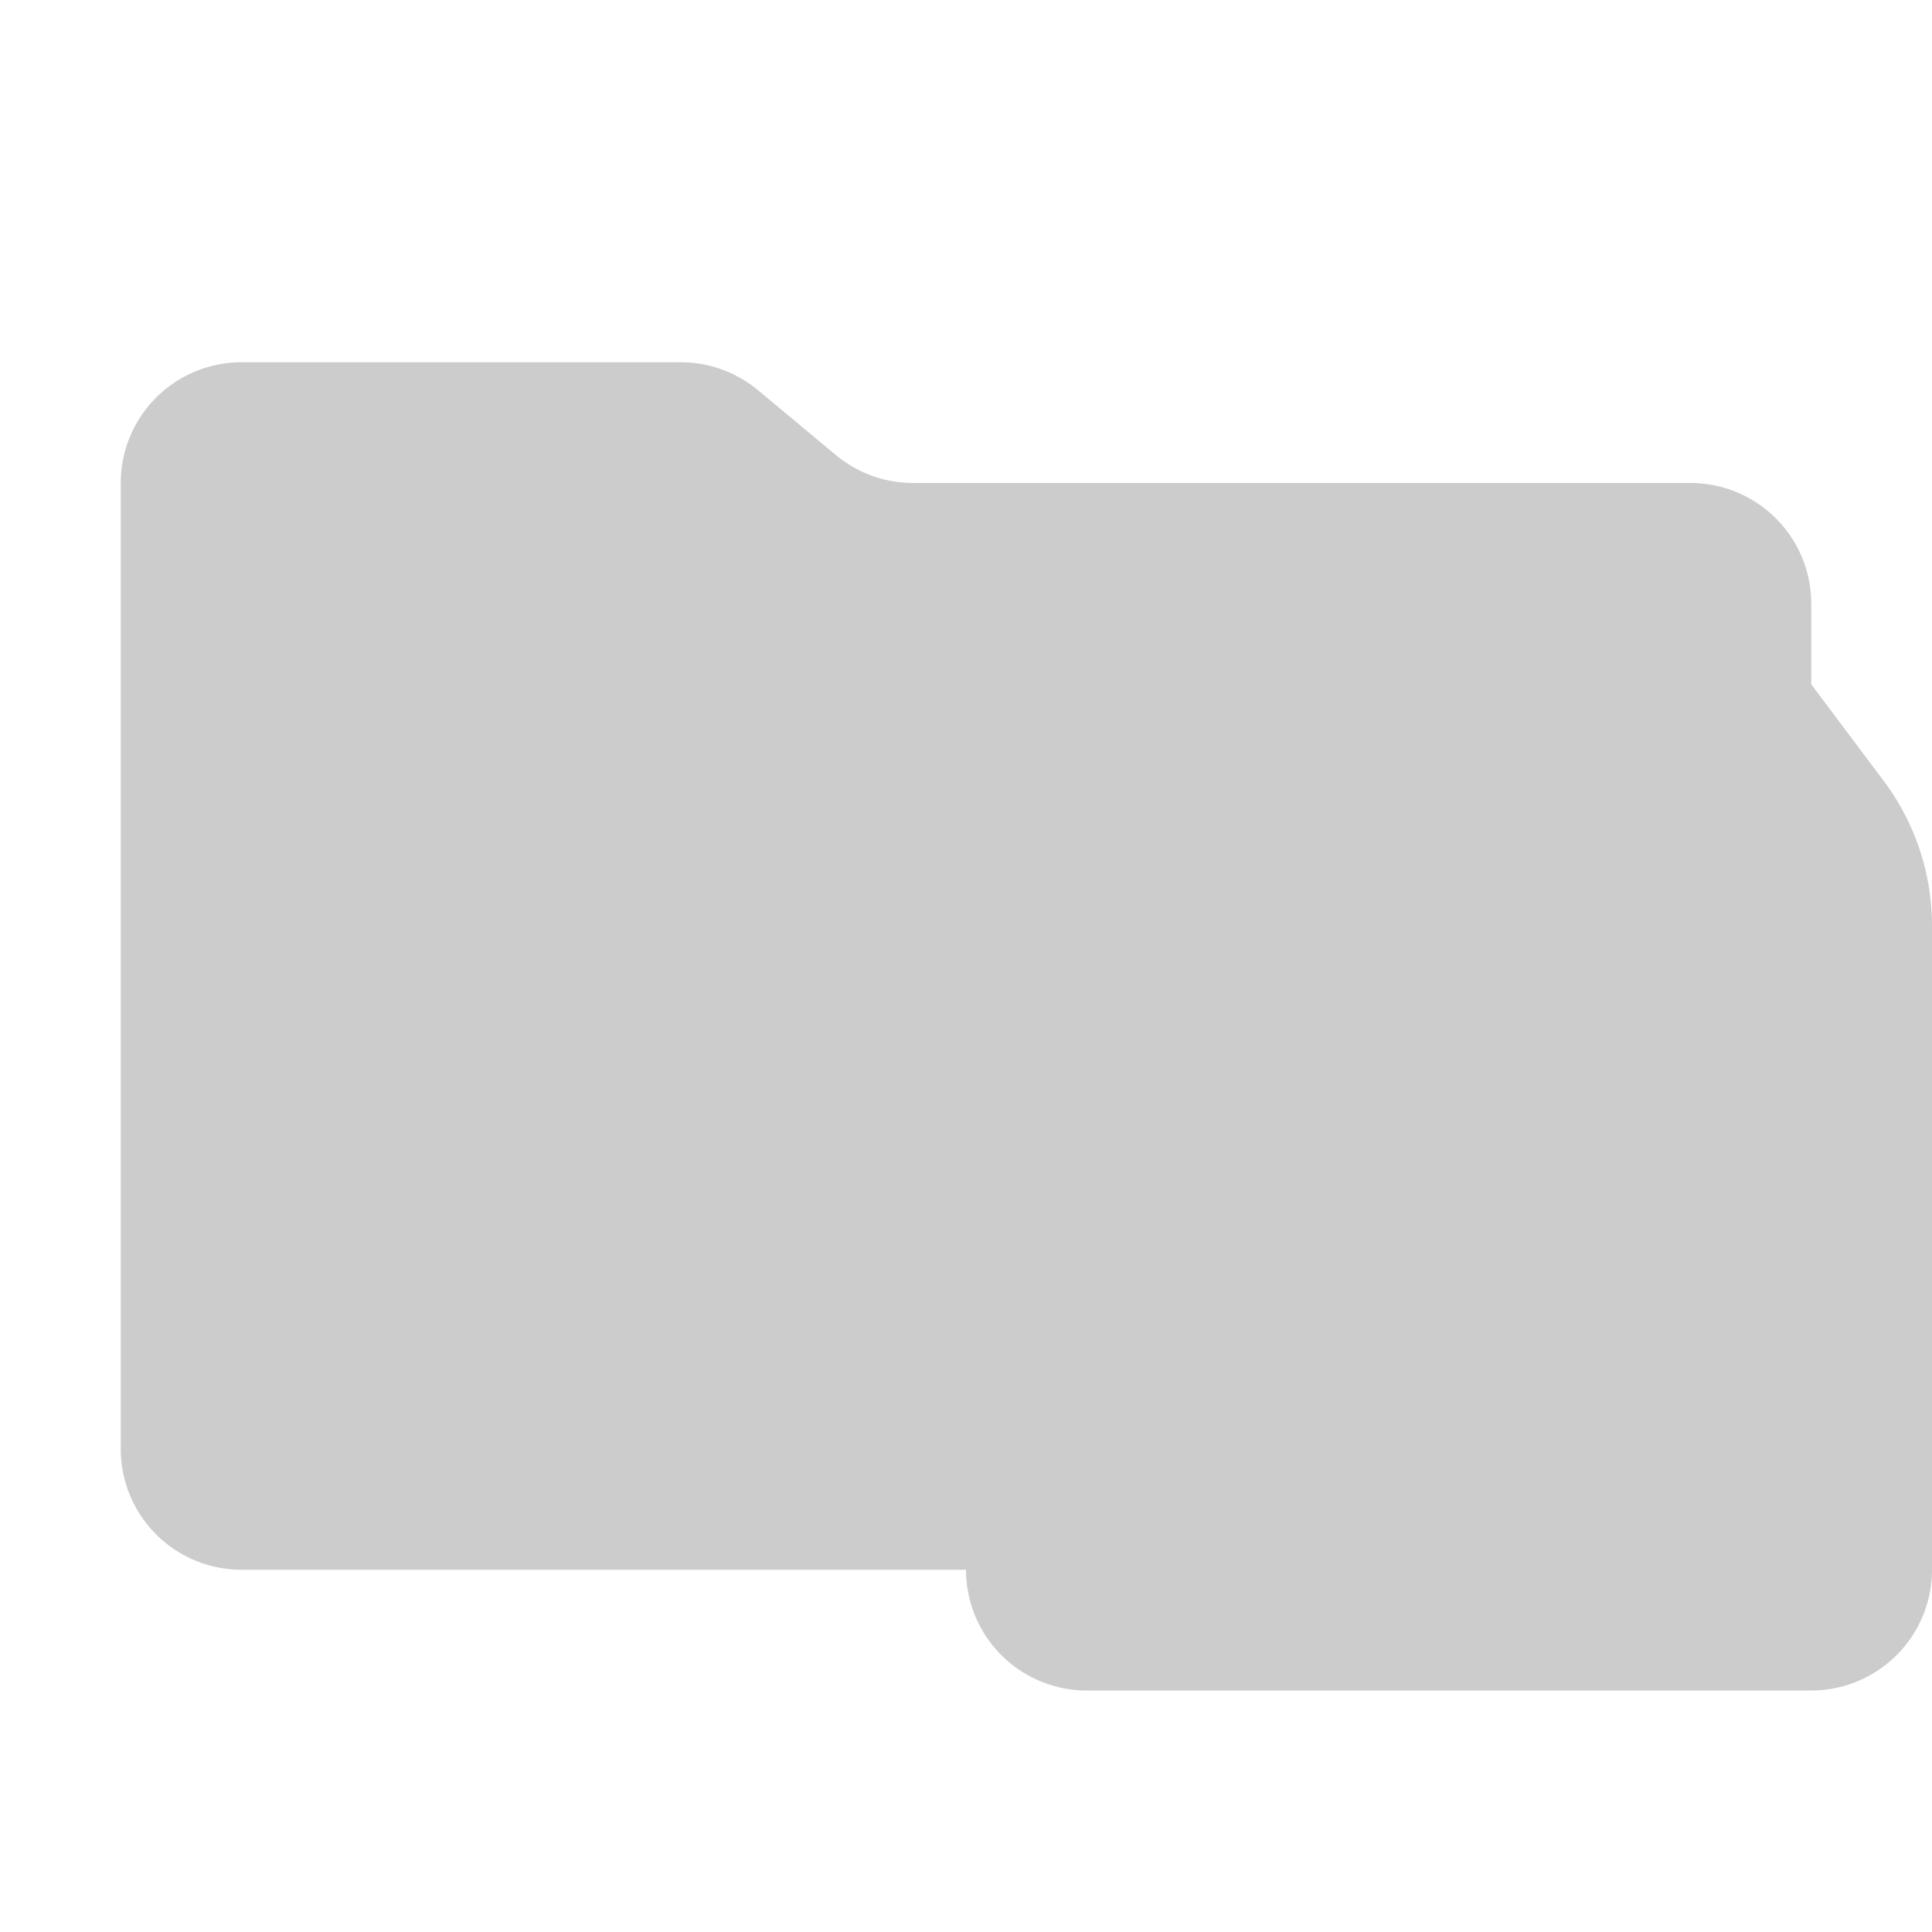 <svg xmlns="http://www.w3.org/2000/svg" viewBox="0 0 32 32" shape-rendering="geometricPrecision"><path fill="#cccccc" d="m13.844 7.536-1.288-1.072A2 2 0 0 0 11.276 6H4a2 2 0 0 0-2 2v16a2 2 0 0 0 2 2h24a2 2 0 0 0 2-2V10a2 2 0 0 0-2-2H15.124a2 2 0 0 1-1.28-.464"/><path fill="#cccccc" d="M20 10a2 2 0 0 0-1.6.8l-1.6 2.134a4 4 0 0 0-.8 2.398V26a2 2 0 0 0 2 2h12a2 2 0 0 0 2-2V15.332a4 4 0 0 0-.8-2.398L29.6 10.8A2 2 0 0 0 28 10zm0 2h8l1.5 2h-11zm2 4h4v4h4l-6 6-6-6h4z"/></svg>